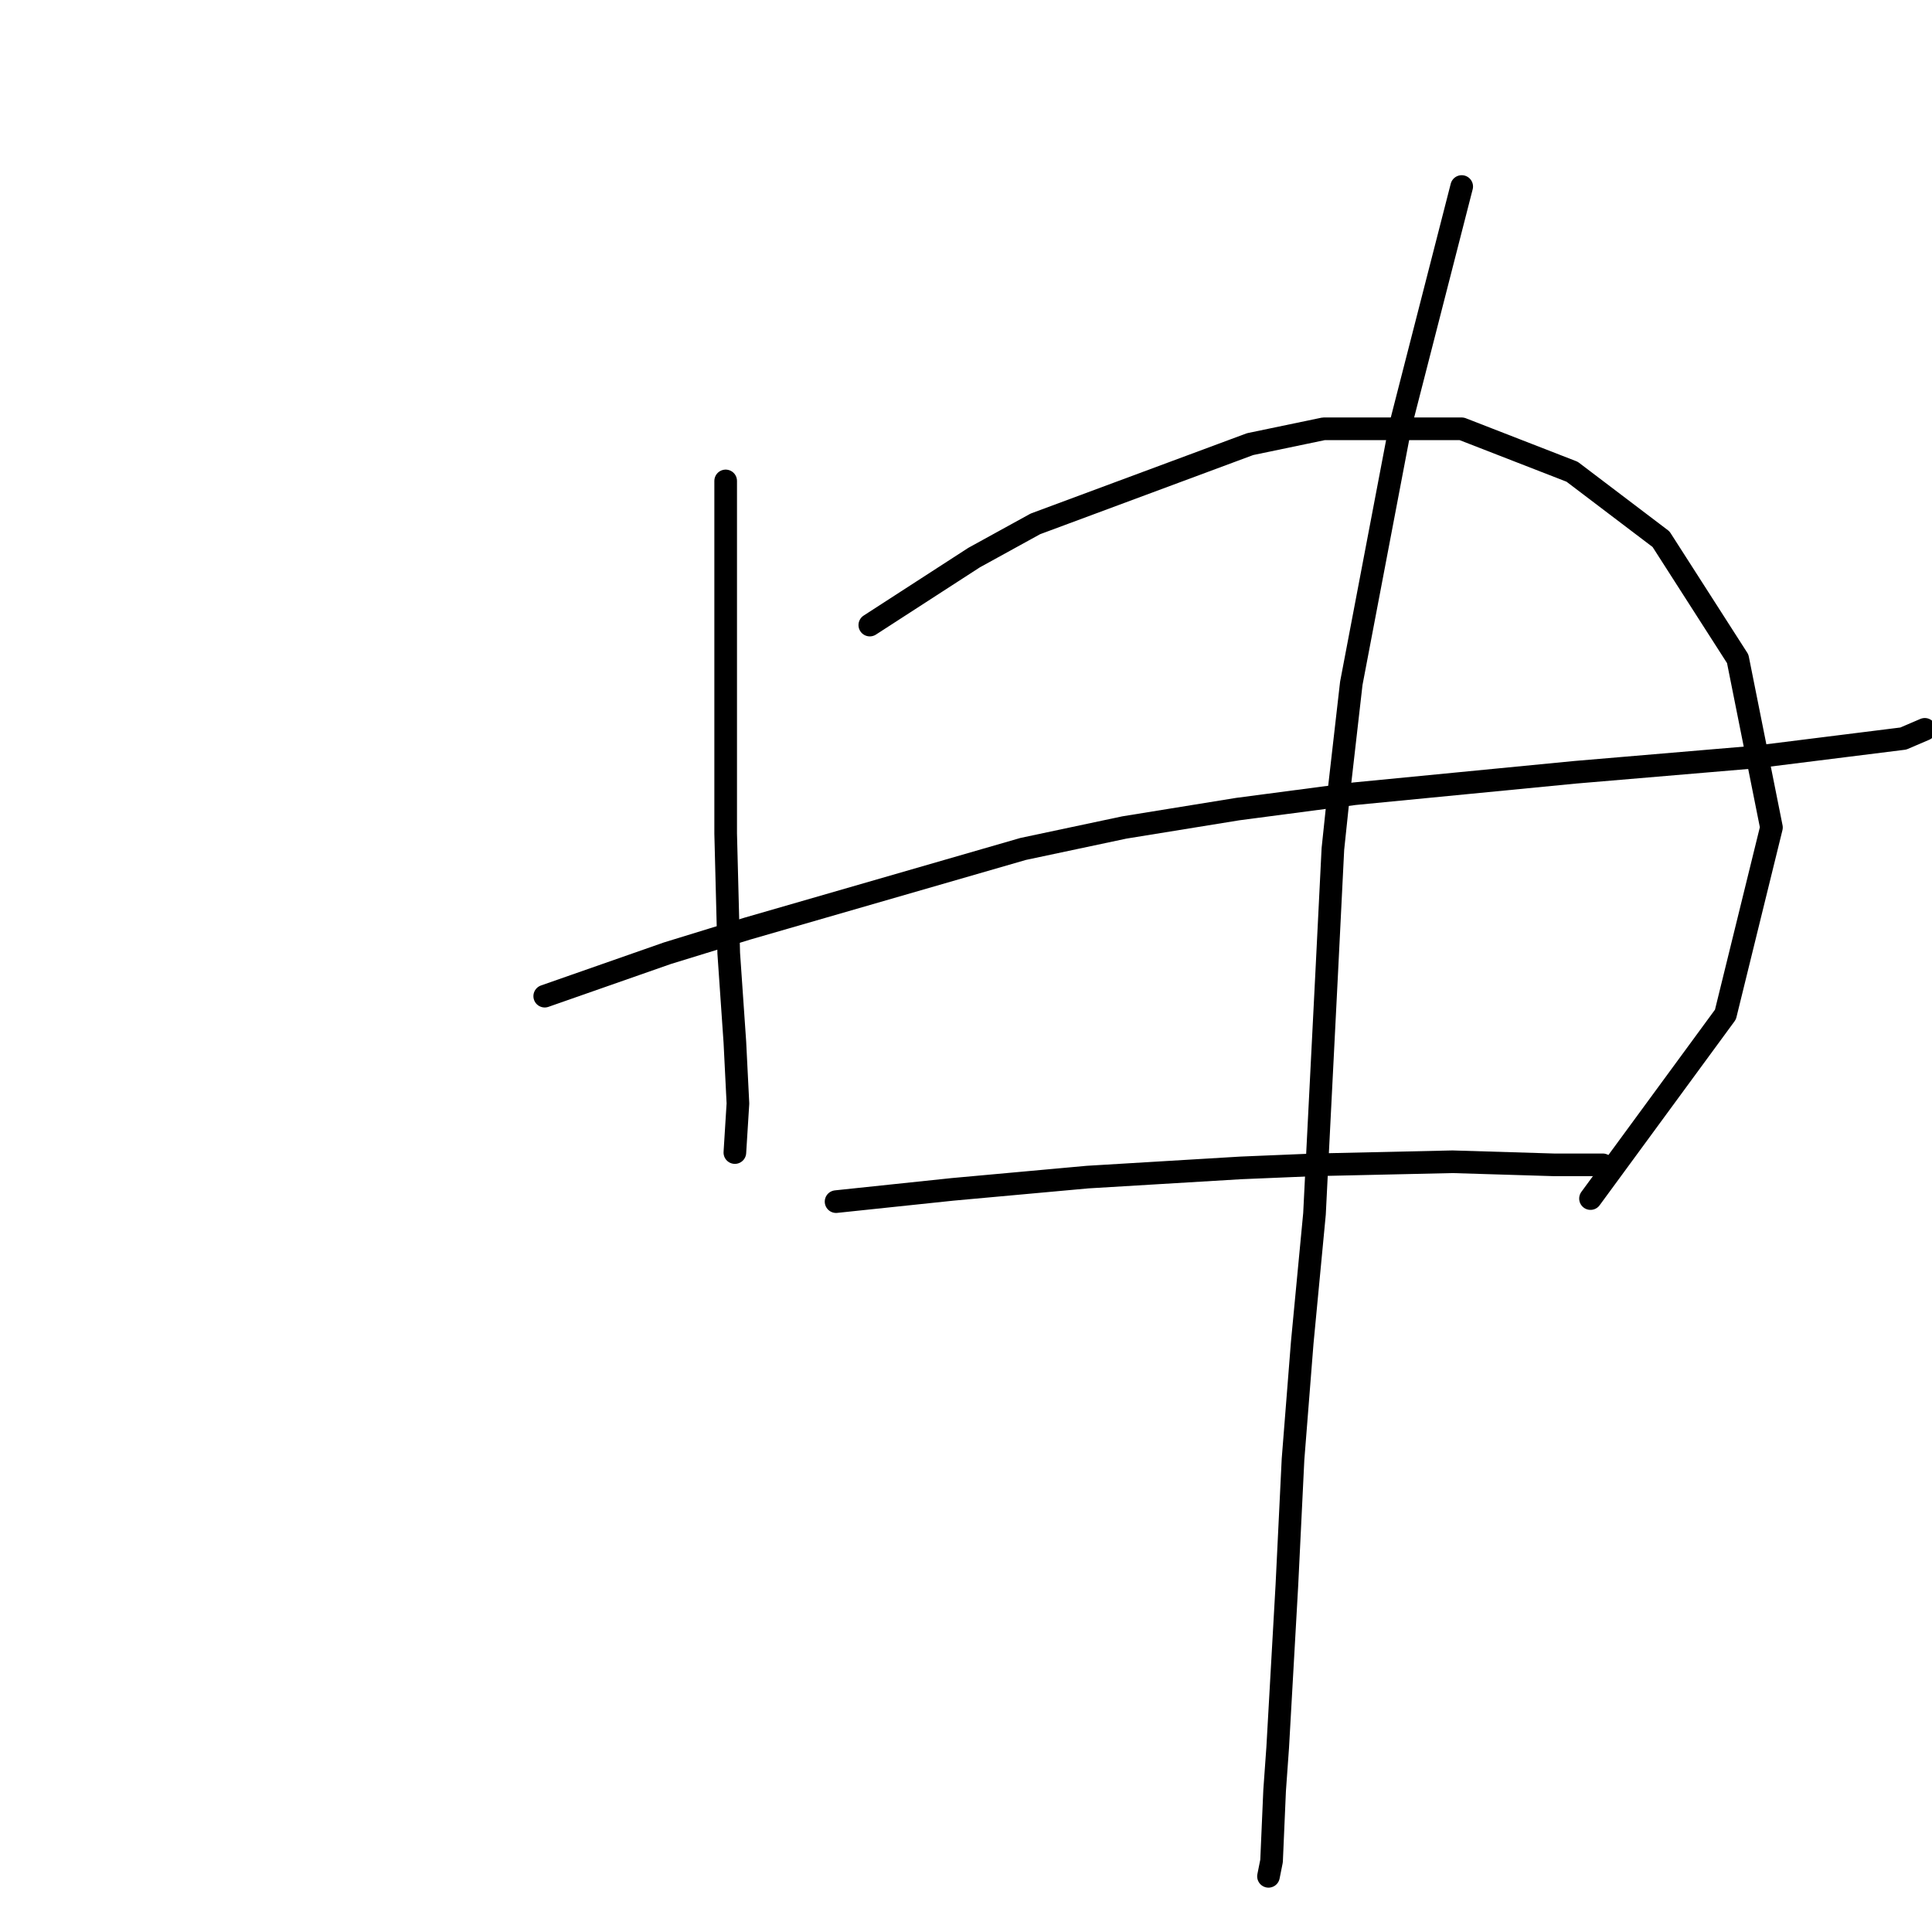 <?xml version="1.0" standalone="no"?>
    <svg width="256" height="256" xmlns="http://www.w3.org/2000/svg" version="1.1">
    <polyline stroke="black" stroke-width="3" stroke-linecap="round" fill="transparent" stroke-linejoin="round" points="96.155 63.726 96.155 78.762 96.155 93.797 96.155 101.925 96.155 110.458 96.561 126.306 97.374 138.091 97.78 146.218 97.374 152.72 97.374 152.72 " />
        <polyline stroke="black" stroke-width="3" stroke-linecap="round" fill="transparent" stroke-linejoin="round" points="115.254 82.825 122.162 78.355 129.071 73.885 137.198 69.415 165.644 58.85 175.396 56.818 193.683 56.818 208.312 62.507 220.097 71.447 230.256 87.295 234.726 109.645 228.63 134.434 210.75 158.816 210.75 158.816 " />
        <polyline stroke="black" stroke-width="3" stroke-linecap="round" fill="transparent" stroke-linejoin="round" points="72.179 131.996 80.307 129.151 88.434 126.306 99 123.056 135.572 112.49 148.983 109.645 164.018 107.207 179.46 105.175 208.718 102.331 232.694 100.299 252.199 97.861 255.044 96.642 255.044 96.642 " />
        <polyline stroke="black" stroke-width="3" stroke-linecap="round" fill="transparent" stroke-linejoin="round" points="193.683 24.715 189.619 40.563 185.555 56.412 179.054 90.546 177.428 104.769 176.615 112.49 175.803 128.745 174.584 152.72 174.177 160.848 172.552 177.915 171.333 193.357 170.52 210.018 169.301 231.555 168.894 237.244 168.488 246.591 168.082 248.623 168.082 248.623 " />
        <polyline stroke="black" stroke-width="3" stroke-linecap="round" fill="transparent" stroke-linejoin="round" points="110.784 159.222 118.505 158.409 126.226 157.597 135.166 156.784 144.106 155.971 164.424 154.752 174.177 154.346 192.464 153.939 205.874 154.346 212.376 154.346 212.376 154.346 " />
        </svg>